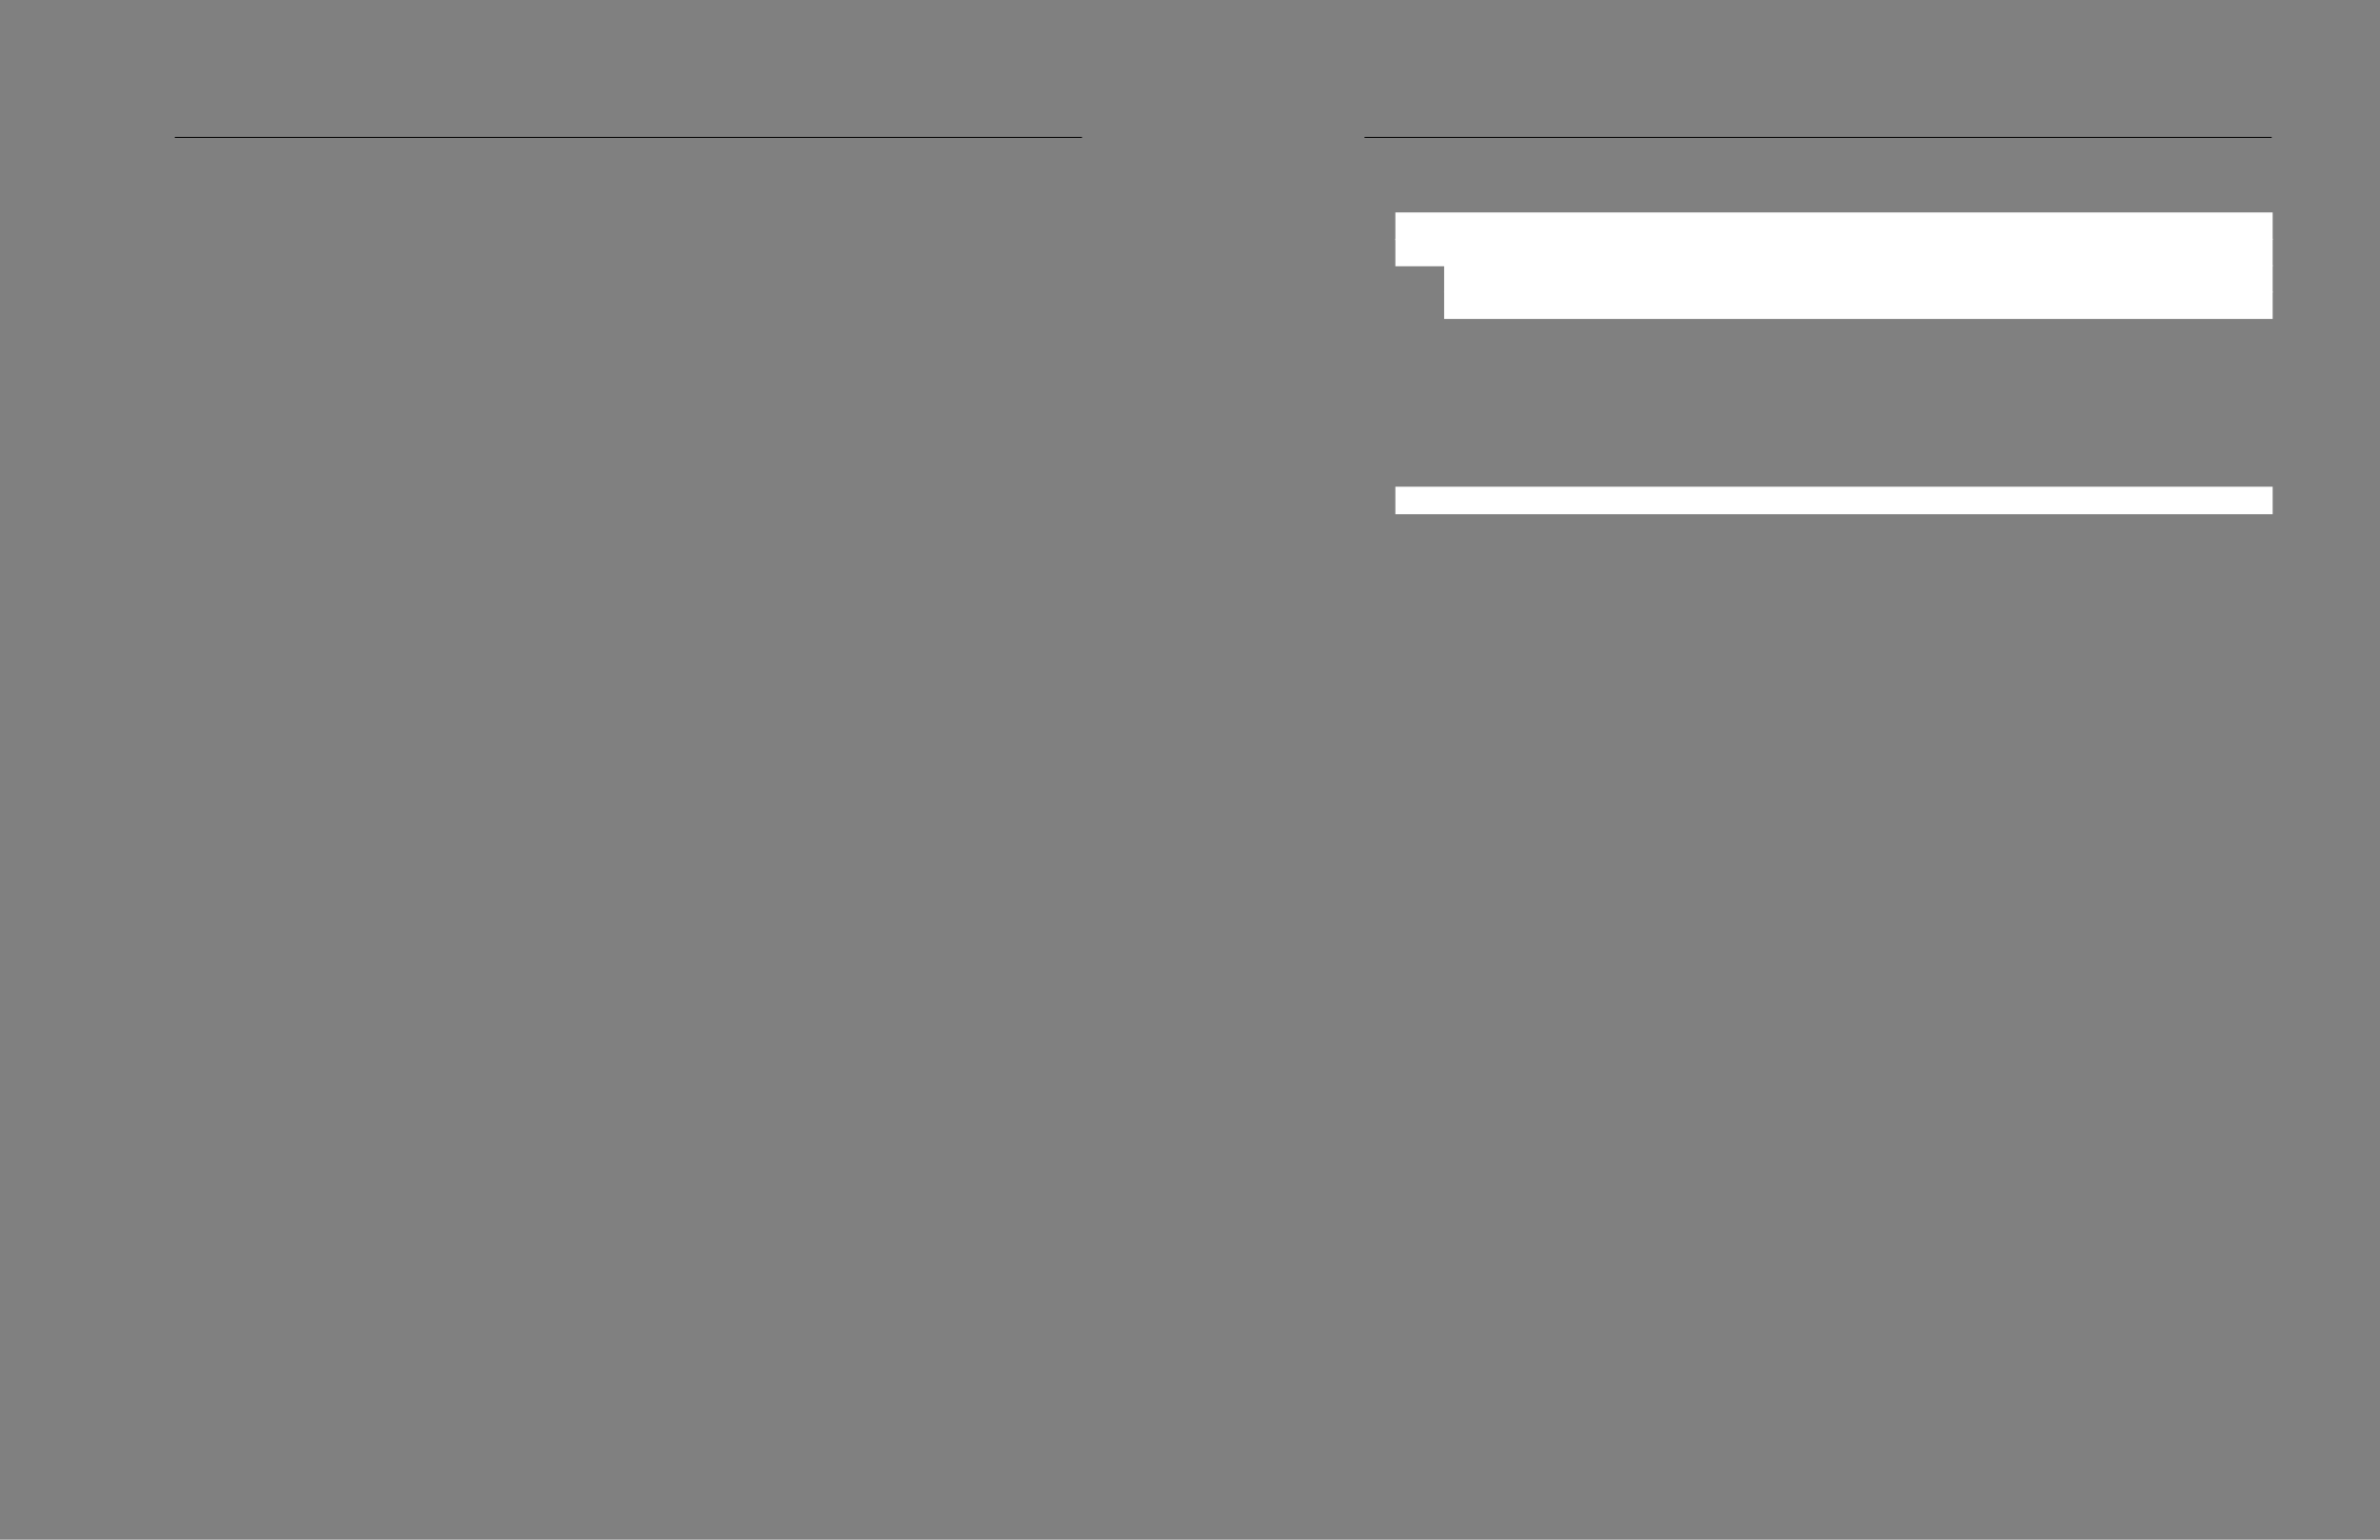 <svg xmlns="http://www.w3.org/2000/svg" xmlns:xlink="http://www.w3.org/1999/xlink" id="body_4" preserveAspectRatio="xMinYMin meet" viewBox="0 0 1632 1056"><rect x="0" y="0" width="1632" height="1056" fill="#808080" stroke="none"/><defs><clipPath id="1"><path id="" clip-rule="evenodd" transform="matrix(1 0 0 1 0 0)" d="M0 792L0 0L0 0L1224 0L1224 0L1224 792L1224 792L0 792z" /></clipPath></defs><g transform="matrix(1.333 0 0 1.333 0 0)"><g clip-path="url(#1)"><path id="12" transform="matrix(1 0 0 -1 0 792)" d="M701.933 721.28L1168.588 721.28" stroke="#000000" stroke-width="0.498" fill="none" /><path id="149" transform="matrix(1 0 0 -1 0 792)" d="M718.296 669.05L1168.591 669.05L1168.591 669.05L1168.591 682.196L1168.591 682.196L718.296 682.196z" stroke="#FFFFFF" stroke-width="1" fill="#FFFFFF" fill-rule="nonzero" /><path id="191" transform="matrix(1 0 0 -1 0 792)" d="M718.296 655.5L1168.591 655.5L1168.591 655.5L1168.591 668.645L1168.591 668.645L718.296 668.645z" stroke="#FFFFFF" stroke-width="1" fill="#FFFFFF" fill-rule="nonzero" /><path id="236" transform="matrix(1 0 0 -1 0 792)" d="M743.387 641.951L1168.591 641.951L1168.591 641.951L1168.591 655.096L1168.591 655.096L743.387 655.096z" stroke="#FFFFFF" stroke-width="1" fill="#FFFFFF" fill-rule="nonzero" /><path id="277" transform="matrix(1 0 0 -1 0 792)" d="M743.387 628.401L1168.591 628.401L1168.591 628.401L1168.591 641.547L1168.591 641.547L743.387 641.547z" stroke="#FFFFFF" stroke-width="1" fill="#FFFFFF" fill-rule="nonzero" /><path id="315" transform="matrix(1 0 0 -1 0 792)" d="M718.296 527.928L1168.591 527.928L1168.591 527.928L1168.591 541.073L1168.591 541.073L718.296 541.073z" stroke="#FFFFFF" stroke-width="1" fill="#FFFFFF" fill-rule="nonzero" /><path id="388" transform="matrix(1 0 0 -1 0 792)" d="M89.933 721.28L556.588 721.28" stroke="#000000" stroke-width="0.498" fill="none" /></g></g></svg>